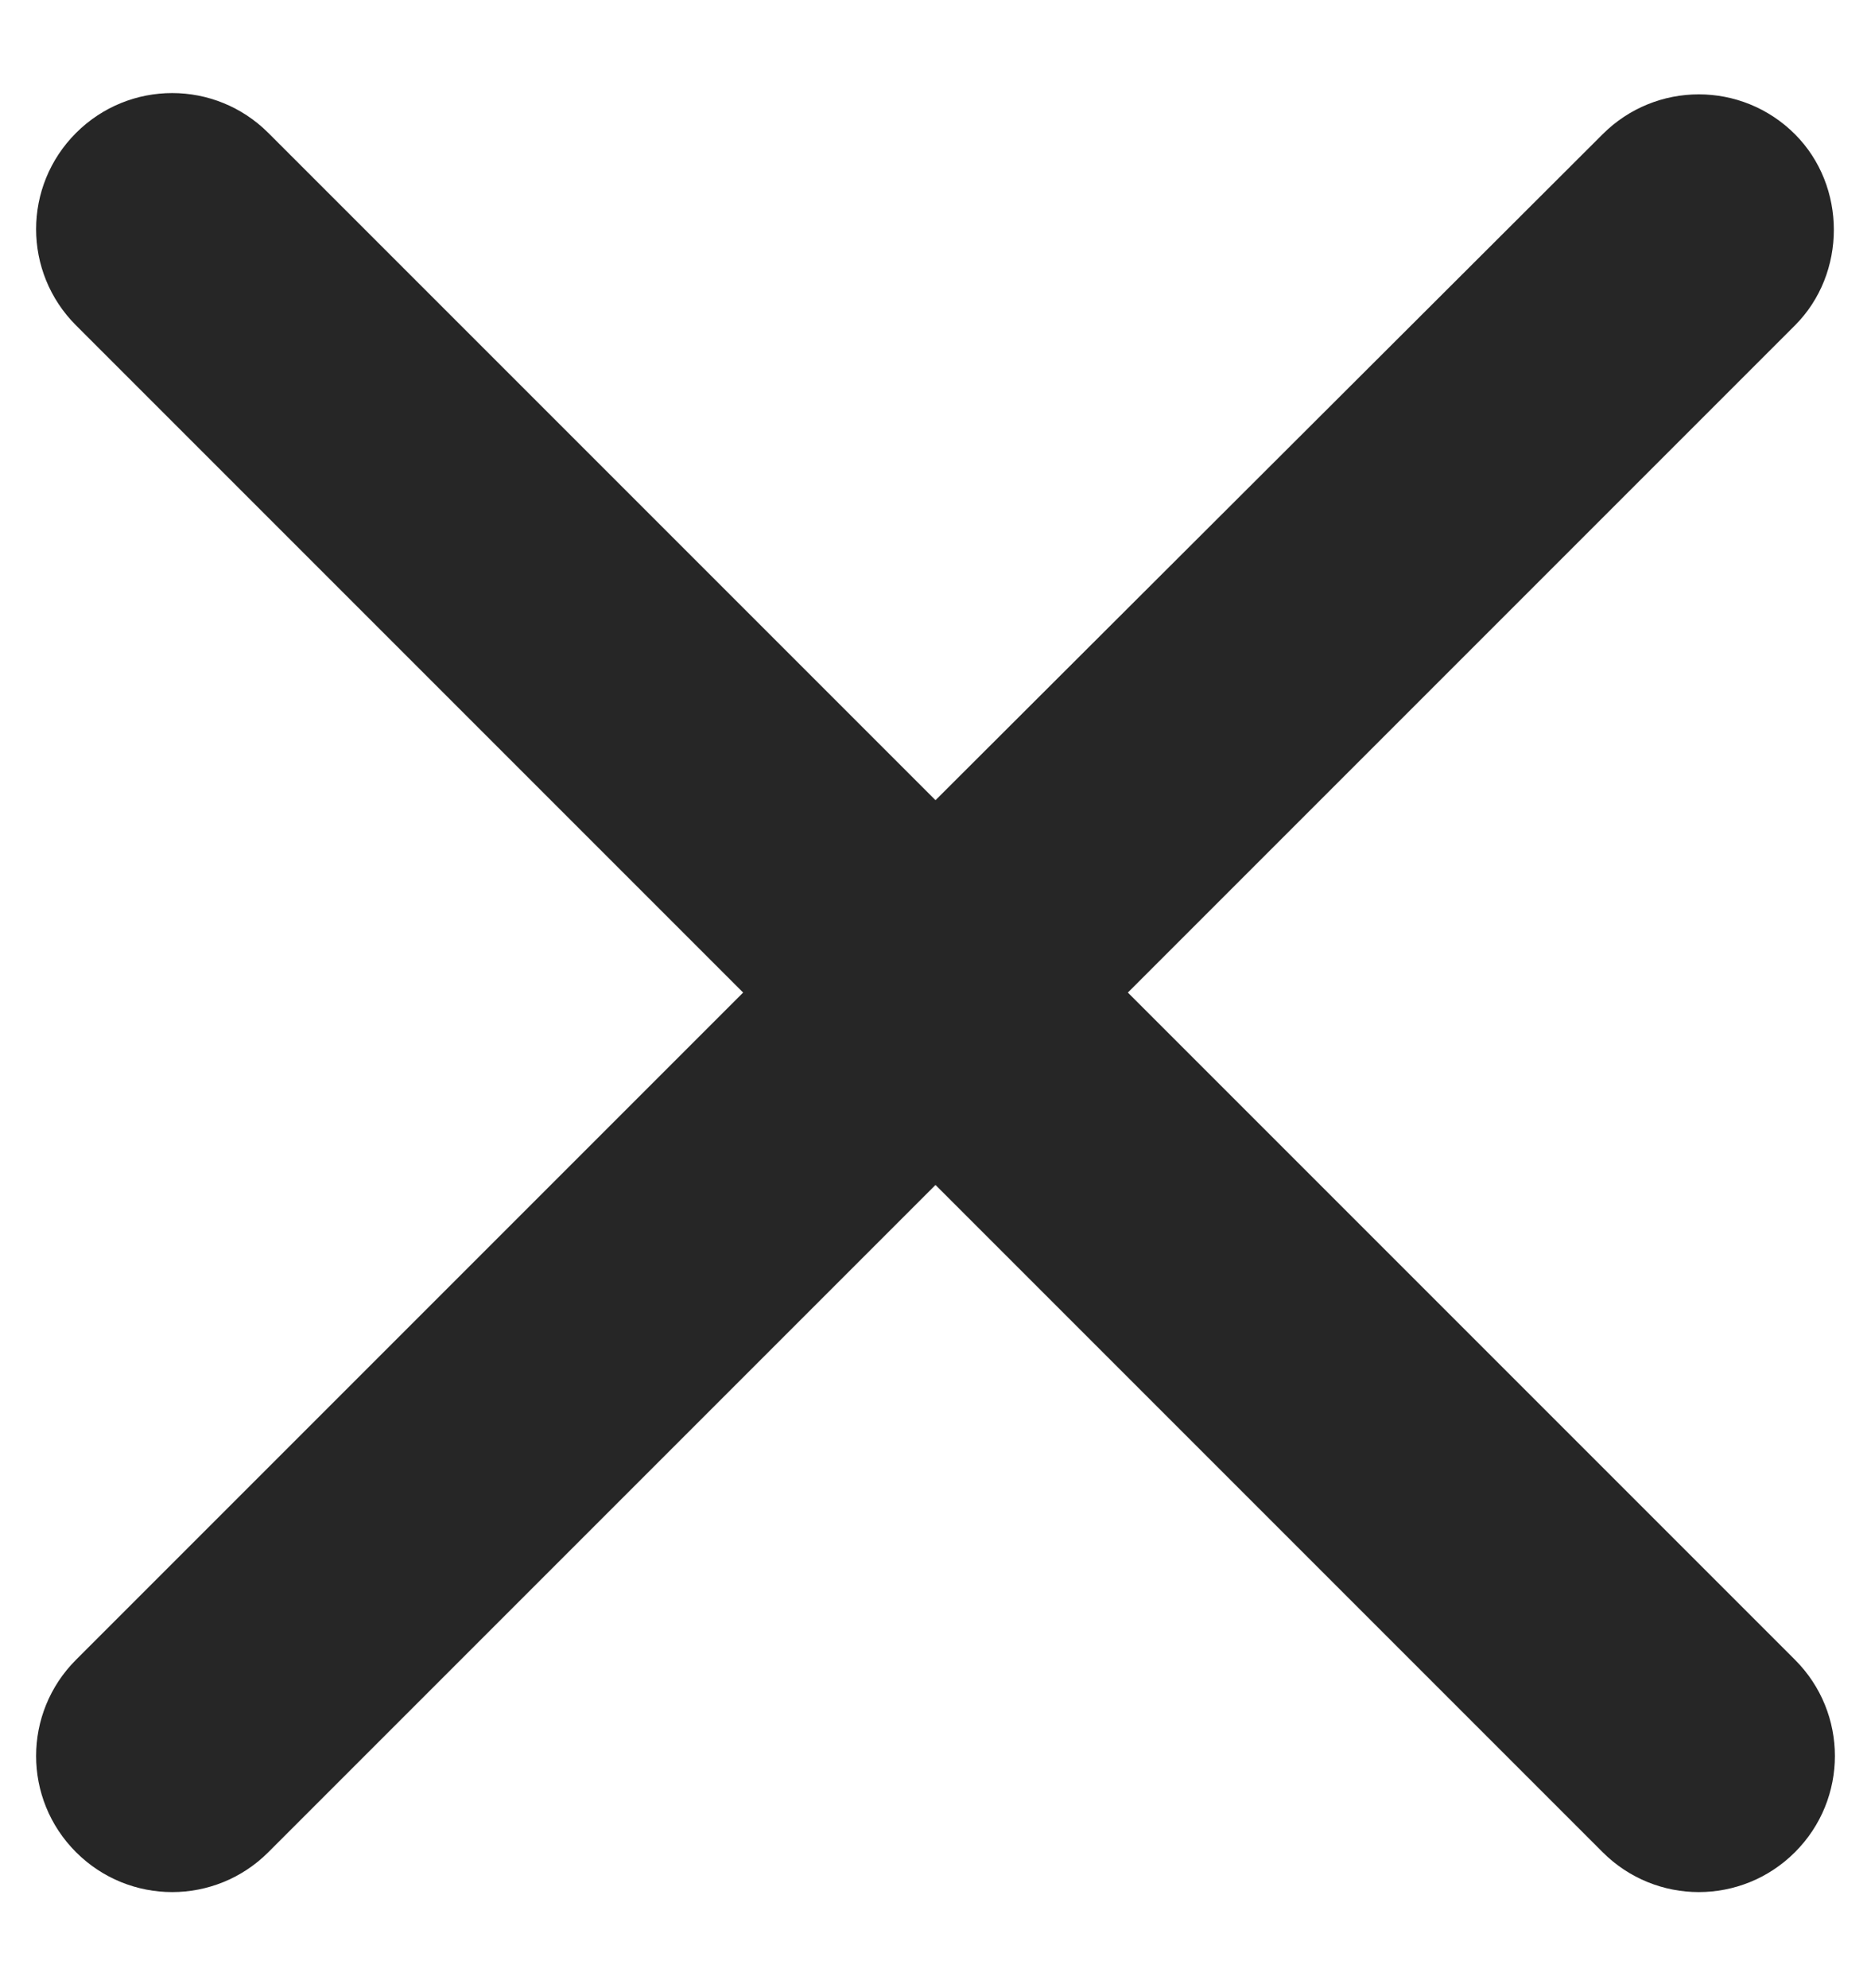 <svg width="16" height="17" viewBox="0 0 16 17" fill="none" xmlns="http://www.w3.org/2000/svg">
<path d="M15.35 1.148C14.895 0.693 14.16 0.693 13.705 1.148L8 6.842L2.295 1.137C1.84 0.682 1.105 0.682 0.65 1.137C0.195 1.592 0.195 2.327 0.65 2.782L6.355 8.487L0.65 14.192C0.195 14.647 0.195 15.382 0.65 15.837C1.105 16.292 1.84 16.292 2.295 15.837L8 10.132L13.705 15.837C14.16 16.292 14.895 16.292 15.35 15.837C15.805 15.382 15.805 14.647 15.35 14.192L9.645 8.487L15.35 2.782C15.793 2.338 15.793 1.592 15.35 1.148Z" fill="#262626"/>
</svg>
